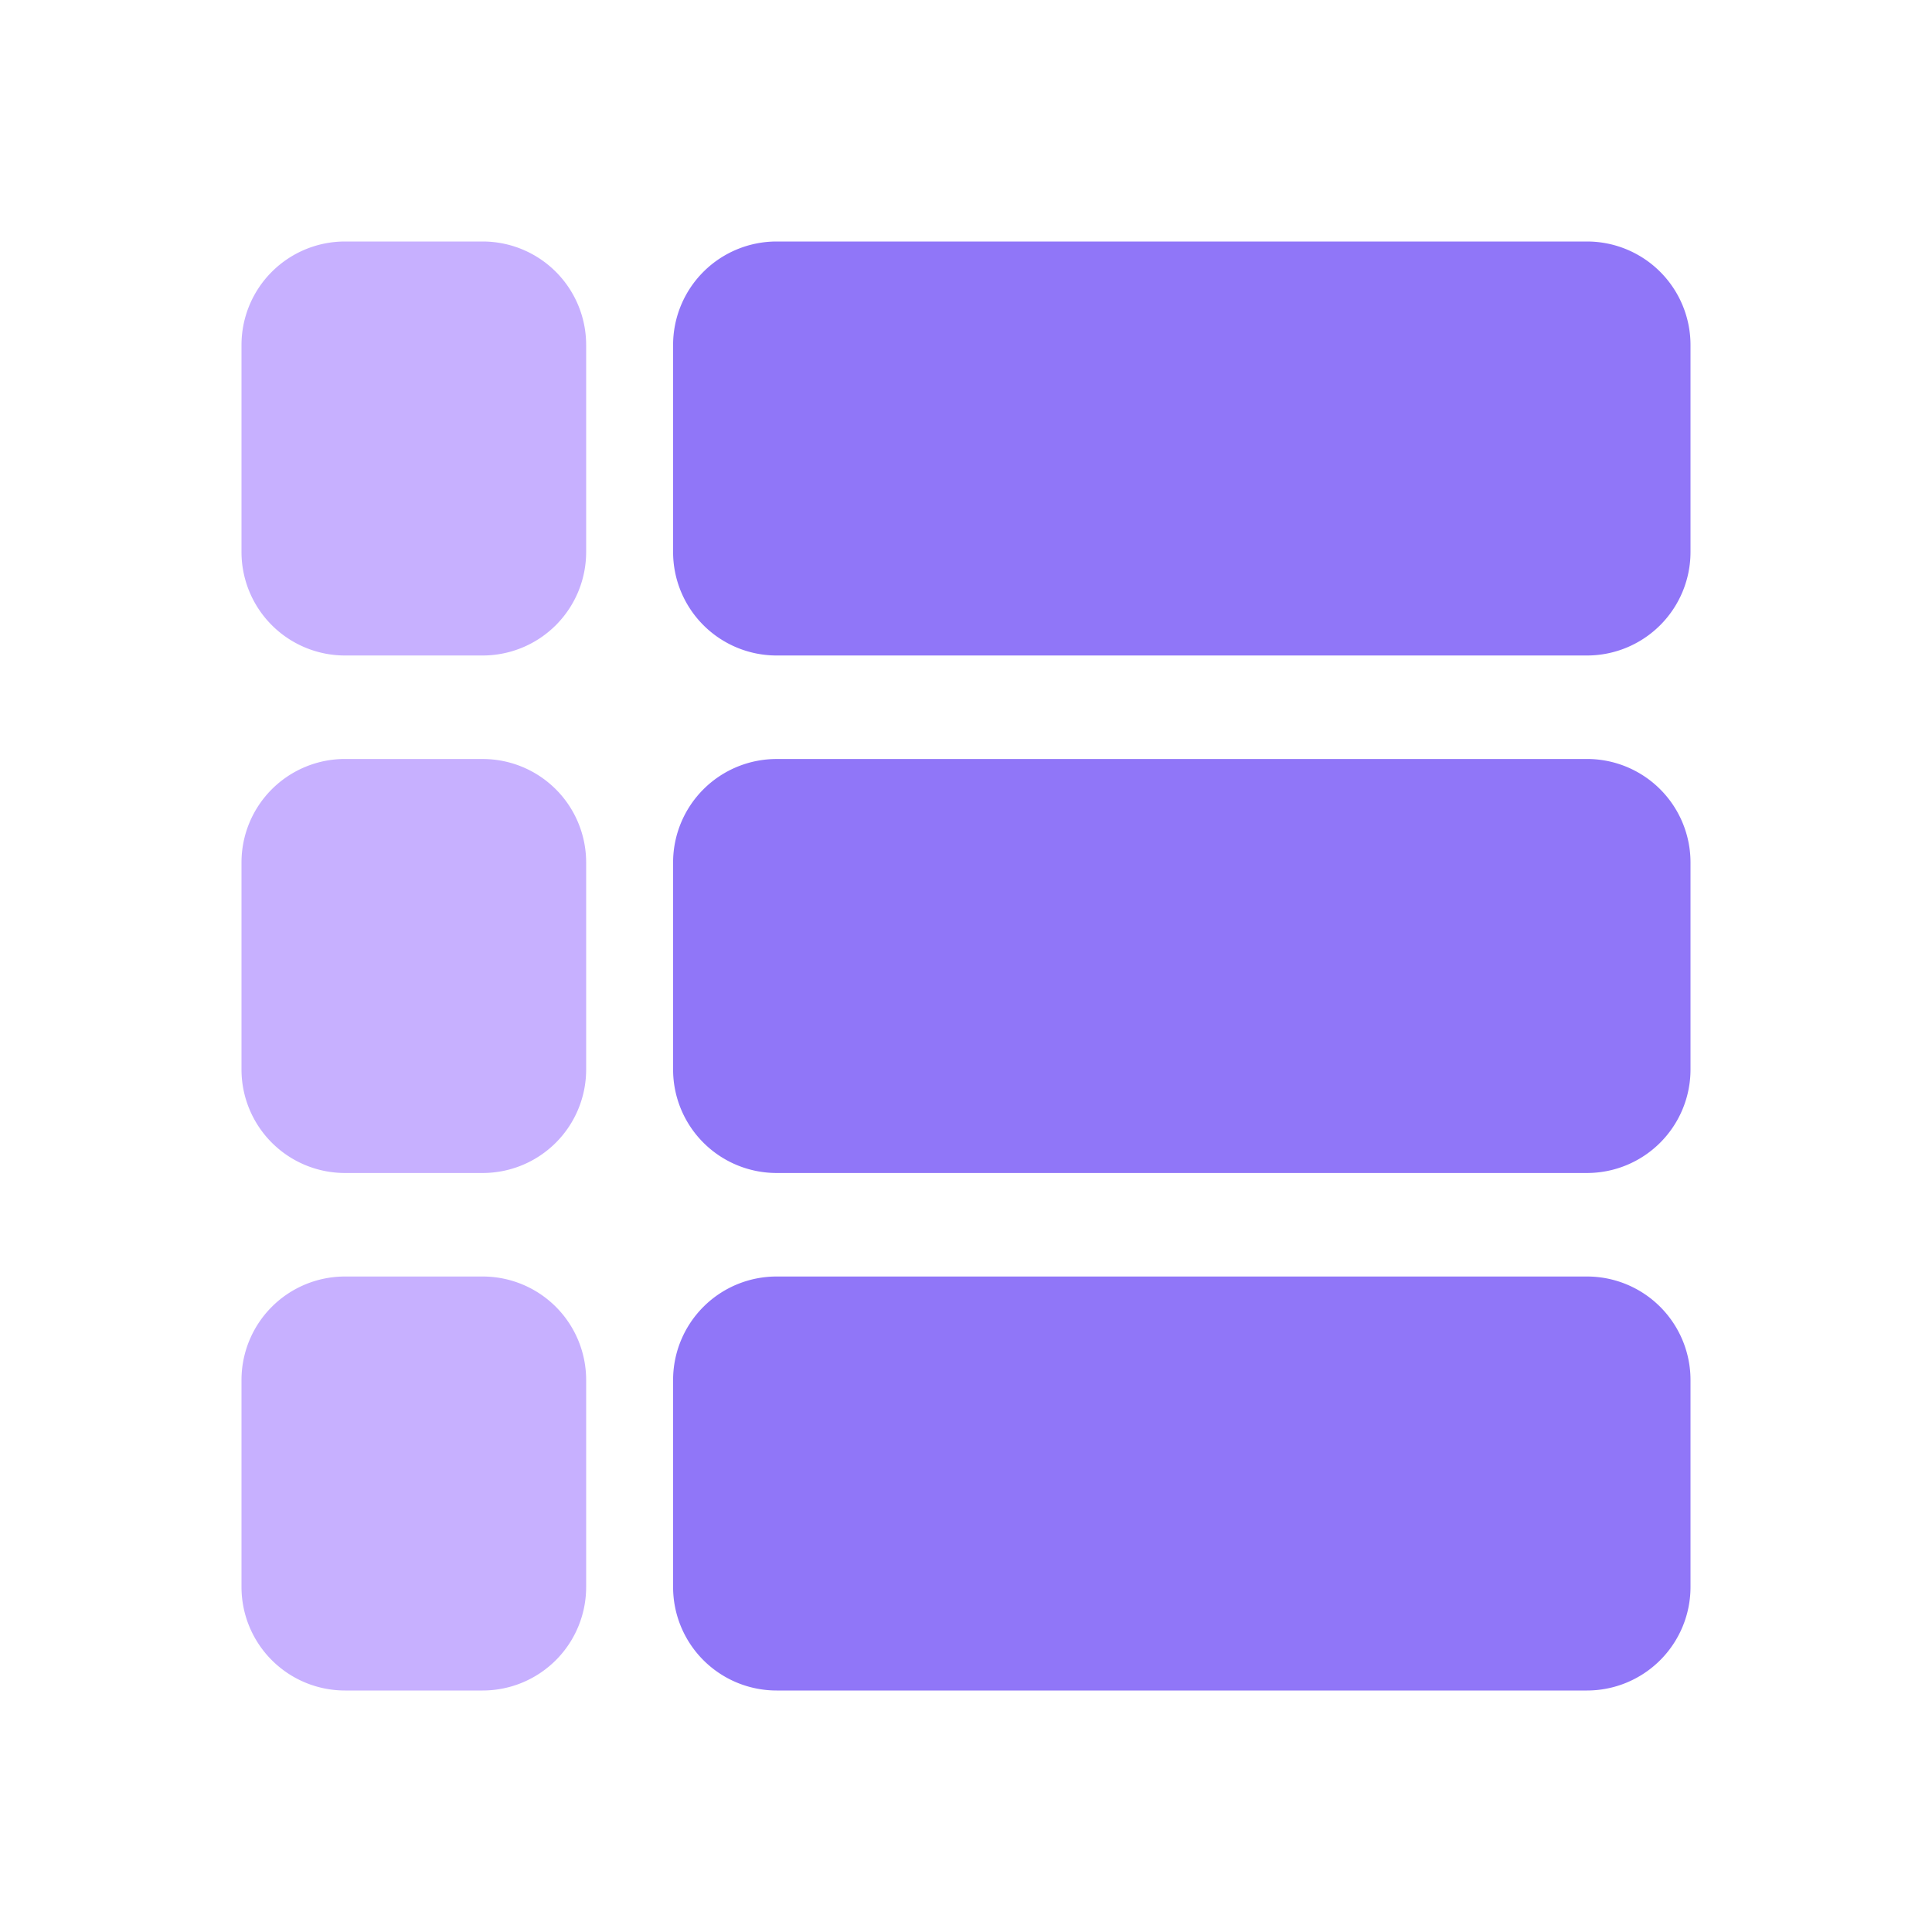 <?xml version="1.0" standalone="no"?><!DOCTYPE svg PUBLIC "-//W3C//DTD SVG 1.1//EN" "http://www.w3.org/Graphics/SVG/1.1/DTD/svg11.dtd"><svg class="icon" width="200px" height="200.00px" viewBox="0 0 1024 1024" version="1.1" xmlns="http://www.w3.org/2000/svg"><path d="M182.864 128h72.96a54.848 54.848 0 0 1 54.848 54.864v109.712a54.864 54.864 0 0 1-54.848 54.848h-72.96A54.864 54.864 0 0 1 128 292.576v-109.712A54.864 54.864 0 0 1 182.864 128zM182.864 402.288h72.96a54.848 54.848 0 0 1 54.848 54.848v109.728a54.848 54.848 0 0 1-54.848 54.848h-72.96A54.864 54.864 0 0 1 128 566.88V457.12a54.848 54.848 0 0 1 54.864-54.848z" fill="#C7B0FF" /><path d="M841.136 128H411.616a54.864 54.864 0 0 0-54.864 54.864v109.712a54.864 54.864 0 0 0 54.864 54.848H841.12A54.864 54.864 0 0 0 896 292.576v-109.712A54.864 54.864 0 0 0 841.136 128z m0 274.288H411.616a54.864 54.864 0 0 0-54.864 54.848v109.728a54.864 54.864 0 0 0 54.864 54.848H841.12A54.864 54.864 0 0 0 896 566.88V457.12a54.848 54.848 0 0 0-54.864-54.848z m0 274.288H411.616a54.864 54.864 0 0 0-54.864 54.848v109.712A54.864 54.864 0 0 0 411.616 896H841.12A54.864 54.864 0 0 0 896 841.136v-109.712a54.864 54.864 0 0 0-54.864-54.848z" fill="#9076F8" /><path d="M182.864 676.576h72.96a54.848 54.848 0 0 1 54.848 54.848v109.712A54.864 54.864 0 0 1 255.84 896h-72.96A54.864 54.864 0 0 1 128 841.136v-109.712a54.864 54.864 0 0 1 54.864-54.848z" fill="#C7B0FF" /></svg>